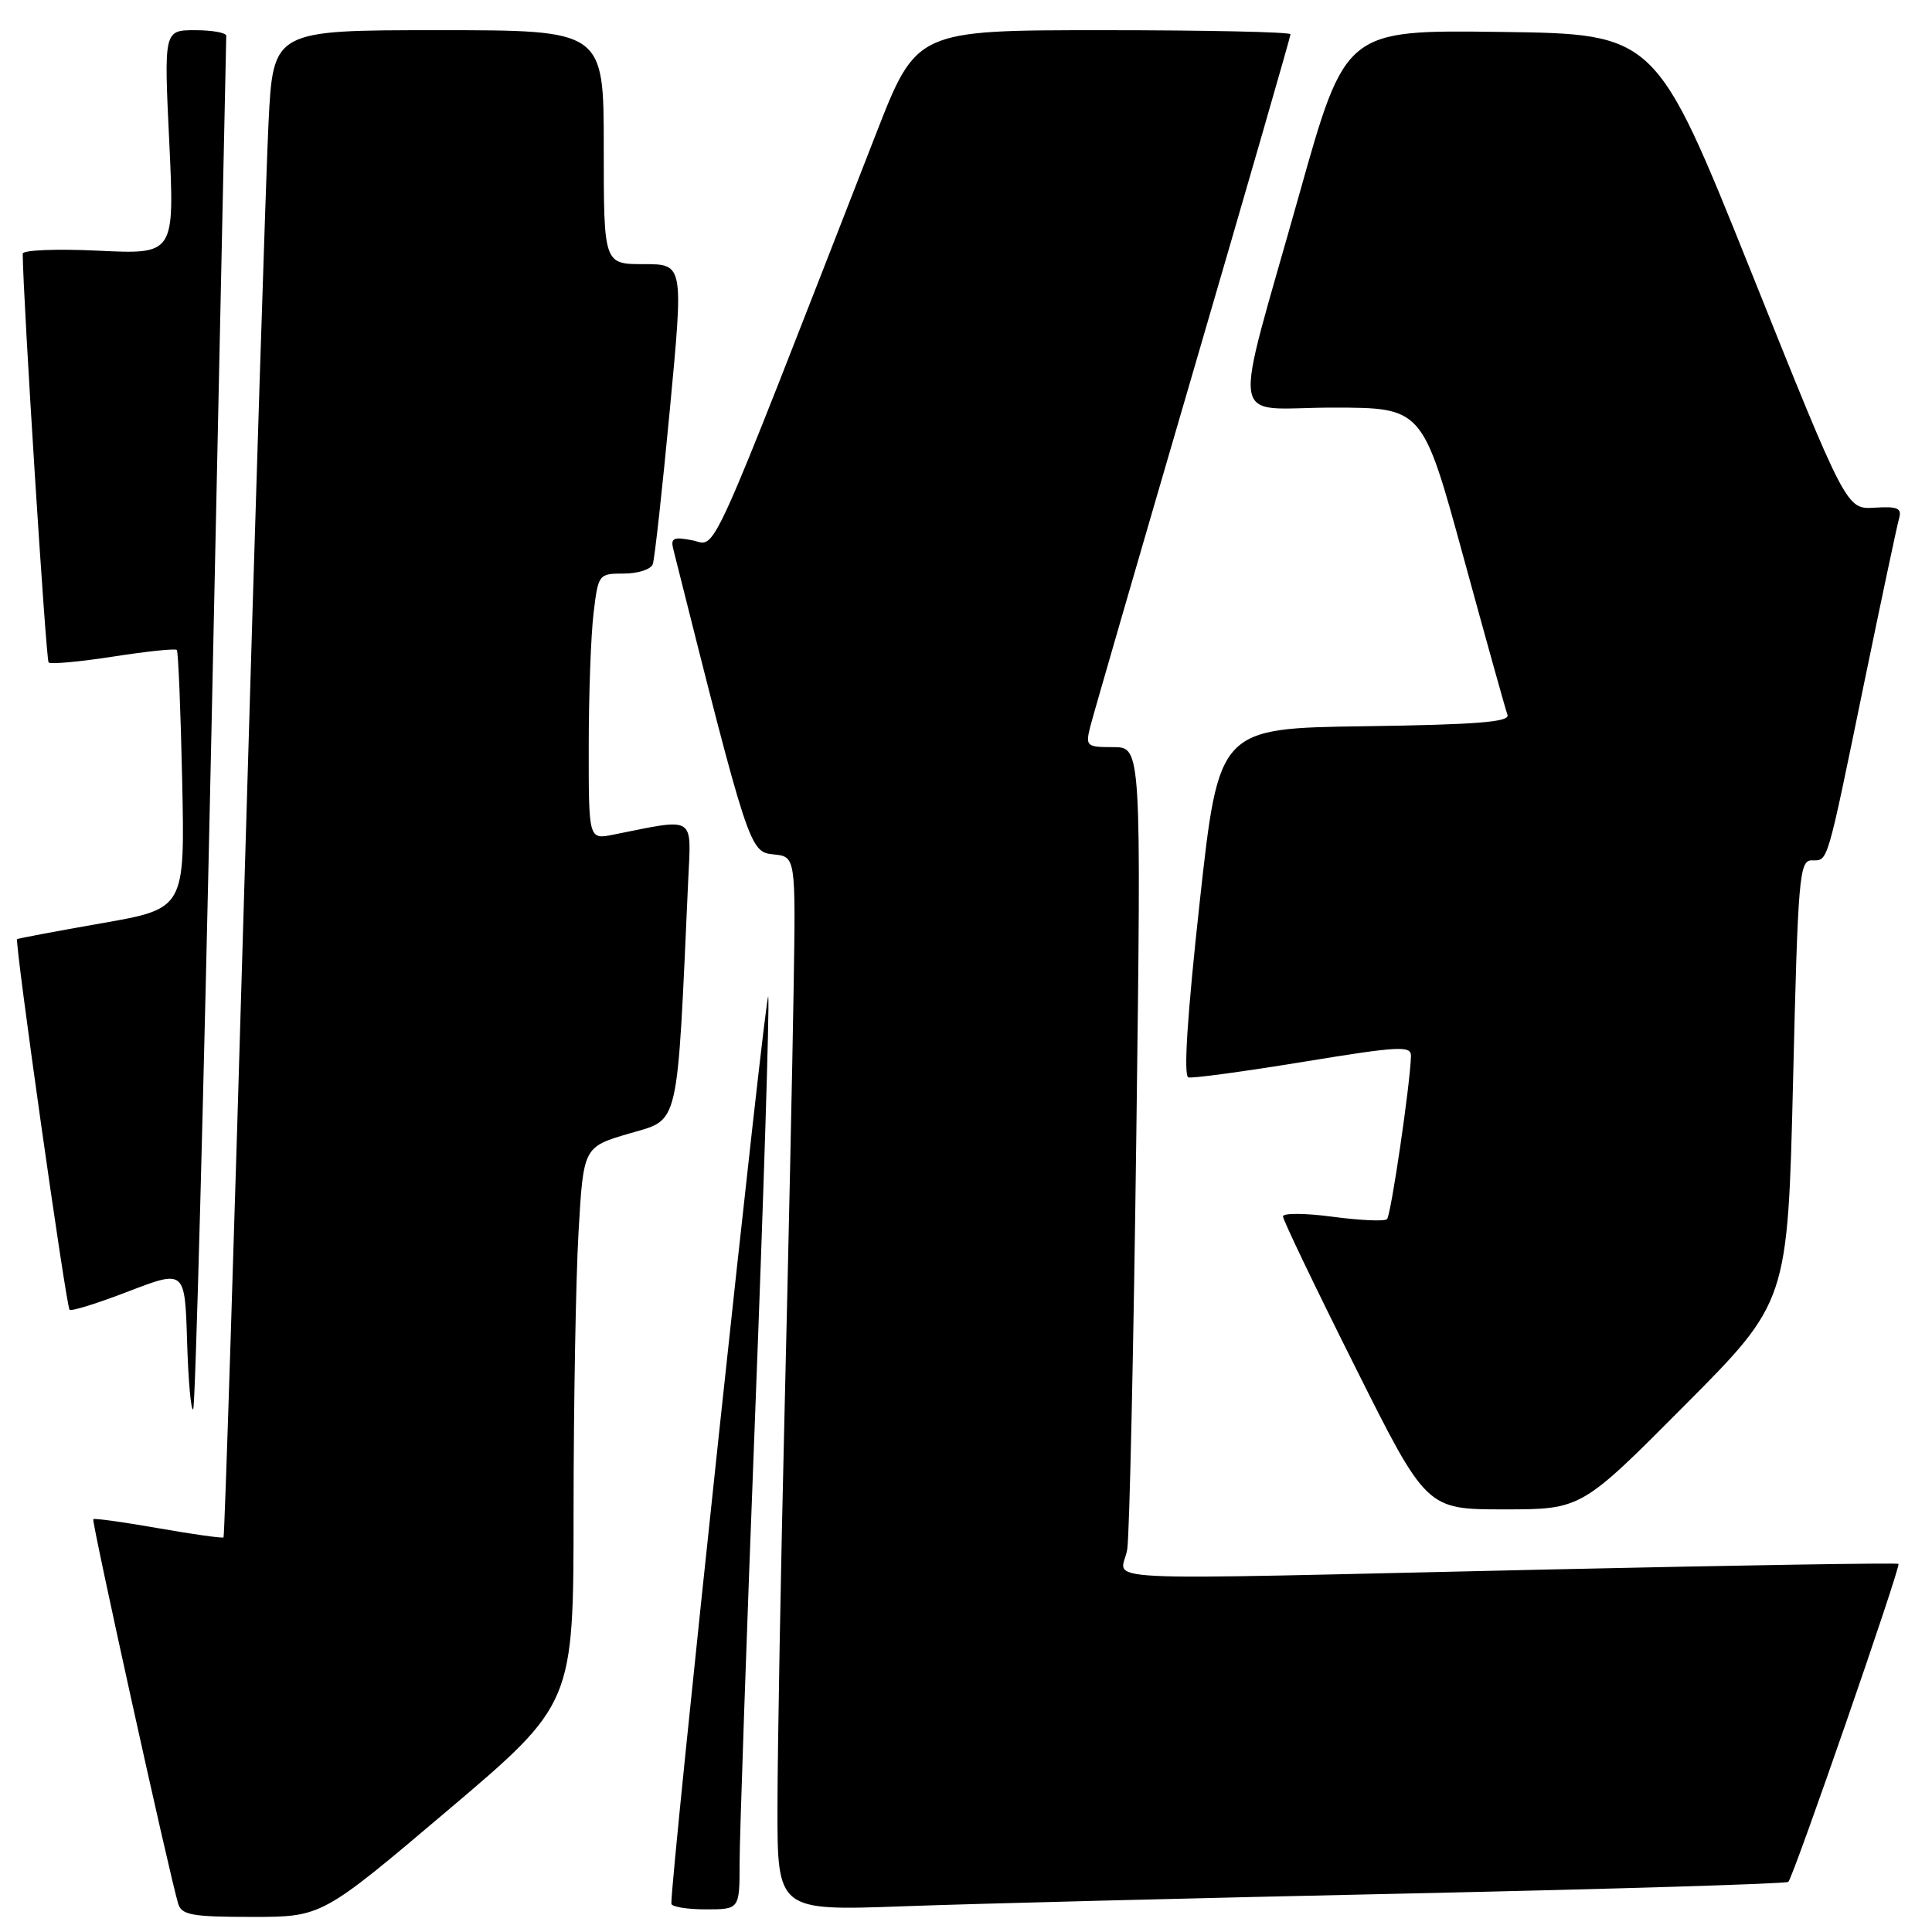 <?xml version="1.0" encoding="UTF-8" standalone="no"?>
<!DOCTYPE svg PUBLIC "-//W3C//DTD SVG 1.1//EN" "http://www.w3.org/Graphics/SVG/1.1/DTD/svg11.dtd" >
<svg xmlns="http://www.w3.org/2000/svg" xmlns:xlink="http://www.w3.org/1999/xlink" version="1.1" viewBox="0 0 256 256">
 <g >
 <path fill="currentColor"
d=" M 59.33 239.88 C 76.00 225.76 76.00 225.76 76.00 200.13 C 76.01 186.03 76.30 169.43 76.66 163.24 C 77.31 151.98 77.31 151.98 83.40 150.19 C 90.10 148.22 89.68 150.03 91.19 116.66 C 91.59 107.96 92.28 108.39 81.25 110.60 C 78.00 111.25 78.00 111.25 78.01 98.88 C 78.01 92.07 78.30 84.14 78.65 81.25 C 79.27 76.07 79.33 76.00 82.67 76.00 C 84.54 76.00 86.26 75.44 86.50 74.75 C 86.74 74.06 87.76 64.84 88.76 54.25 C 90.58 35.00 90.58 35.00 85.29 35.00 C 80.00 35.00 80.00 35.00 80.00 19.50 C 80.00 4.00 80.00 4.00 58.10 4.00 C 36.20 4.00 36.20 4.00 35.58 16.25 C 35.25 22.99 33.82 67.87 32.42 115.98 C 31.02 164.09 29.76 203.57 29.62 203.71 C 29.48 203.85 25.60 203.31 21.00 202.50 C 16.40 201.69 12.51 201.15 12.36 201.30 C 12.11 201.56 22.45 248.41 23.61 252.25 C 24.06 253.75 25.44 254.00 33.40 254.00 C 42.66 254.00 42.66 254.00 59.33 239.88 Z  M 98.00 246.83 C 98.00 243.44 98.92 216.81 100.05 187.66 C 101.18 158.52 101.97 133.51 101.80 132.08 C 101.56 130.03 88.79 249.50 88.96 252.25 C 88.98 252.66 91.03 253.00 93.50 253.00 C 98.00 253.00 98.00 253.00 98.00 246.83 Z  M 186.50 250.90 C 214.00 250.30 236.71 249.61 236.96 249.36 C 237.65 248.69 251.89 207.56 251.56 207.22 C 251.40 207.07 230.62 207.40 205.39 207.96 C 141.64 209.38 148.72 209.72 149.37 205.25 C 149.67 203.19 150.21 178.44 150.57 150.25 C 151.23 99.00 151.23 99.00 147.51 99.00 C 143.96 99.00 143.82 98.87 144.46 96.30 C 144.83 94.82 150.96 73.68 158.07 49.34 C 165.18 25.00 171.00 4.84 171.00 4.54 C 171.00 4.24 159.85 4.00 146.21 4.00 C 121.43 4.00 121.43 4.00 116.07 17.75 C 93.34 76.06 95.05 72.26 91.76 71.60 C 89.26 71.10 88.84 71.29 89.21 72.75 C 99.17 112.40 99.33 112.89 102.47 113.21 C 105.44 113.50 105.44 113.50 105.16 131.00 C 105.01 140.62 104.47 165.82 103.96 187.00 C 103.45 208.18 103.03 231.73 103.02 239.35 C 103.00 253.20 103.00 253.20 119.75 252.59 C 128.96 252.25 159.00 251.49 186.50 250.90 Z  M 223.20 186.25 C 236.88 172.50 236.88 172.50 237.59 143.25 C 238.24 116.09 238.42 114.00 240.08 114.00 C 242.26 114.00 241.98 114.94 247.01 90.50 C 249.28 79.50 251.35 69.72 251.62 68.77 C 252.04 67.33 251.50 67.08 248.39 67.27 C 244.66 67.50 244.66 67.50 232.03 36.00 C 219.39 4.50 219.39 4.50 198.84 4.23 C 178.28 3.96 178.28 3.96 172.16 25.75 C 163.20 57.65 162.63 54.00 176.62 54.01 C 188.50 54.02 188.50 54.02 193.90 73.76 C 196.87 84.62 199.50 94.05 199.75 94.73 C 200.09 95.67 195.63 96.02 180.85 96.23 C 161.50 96.50 161.50 96.50 158.97 119.50 C 157.32 134.53 156.80 142.59 157.47 142.76 C 158.04 142.91 164.91 141.97 172.75 140.69 C 185.38 138.62 187.00 138.53 186.96 139.93 C 186.88 143.54 184.31 161.02 183.79 161.54 C 183.48 161.86 180.25 161.71 176.61 161.23 C 172.97 160.74 170.00 160.72 170.00 161.18 C 170.00 161.64 174.28 170.57 179.51 181.01 C 189.01 200.00 189.01 200.00 199.27 200.00 C 209.53 200.00 209.53 200.00 223.20 186.25 Z  M 28.04 95.86 C 29.09 46.16 29.97 5.16 29.98 4.75 C 29.99 4.34 28.14 4.00 25.86 4.00 C 21.72 4.00 21.72 4.00 22.43 18.85 C 23.13 33.70 23.13 33.70 13.07 33.22 C 7.53 32.95 3.00 33.13 3.01 33.62 C 3.05 39.52 6.09 87.42 6.44 87.78 C 6.71 88.04 10.56 87.69 15.00 87.00 C 19.44 86.31 23.23 85.91 23.43 86.12 C 23.62 86.33 23.94 94.13 24.14 103.45 C 24.50 120.40 24.50 120.40 13.50 122.33 C 7.45 123.39 2.40 124.34 2.27 124.44 C 1.91 124.73 8.76 173.09 9.22 173.55 C 9.45 173.78 12.98 172.68 17.06 171.10 C 24.50 168.25 24.50 168.25 24.79 177.75 C 24.95 182.98 25.31 187.02 25.60 186.74 C 25.88 186.45 26.98 145.55 28.04 95.86 Z "/>
</g>
</svg>